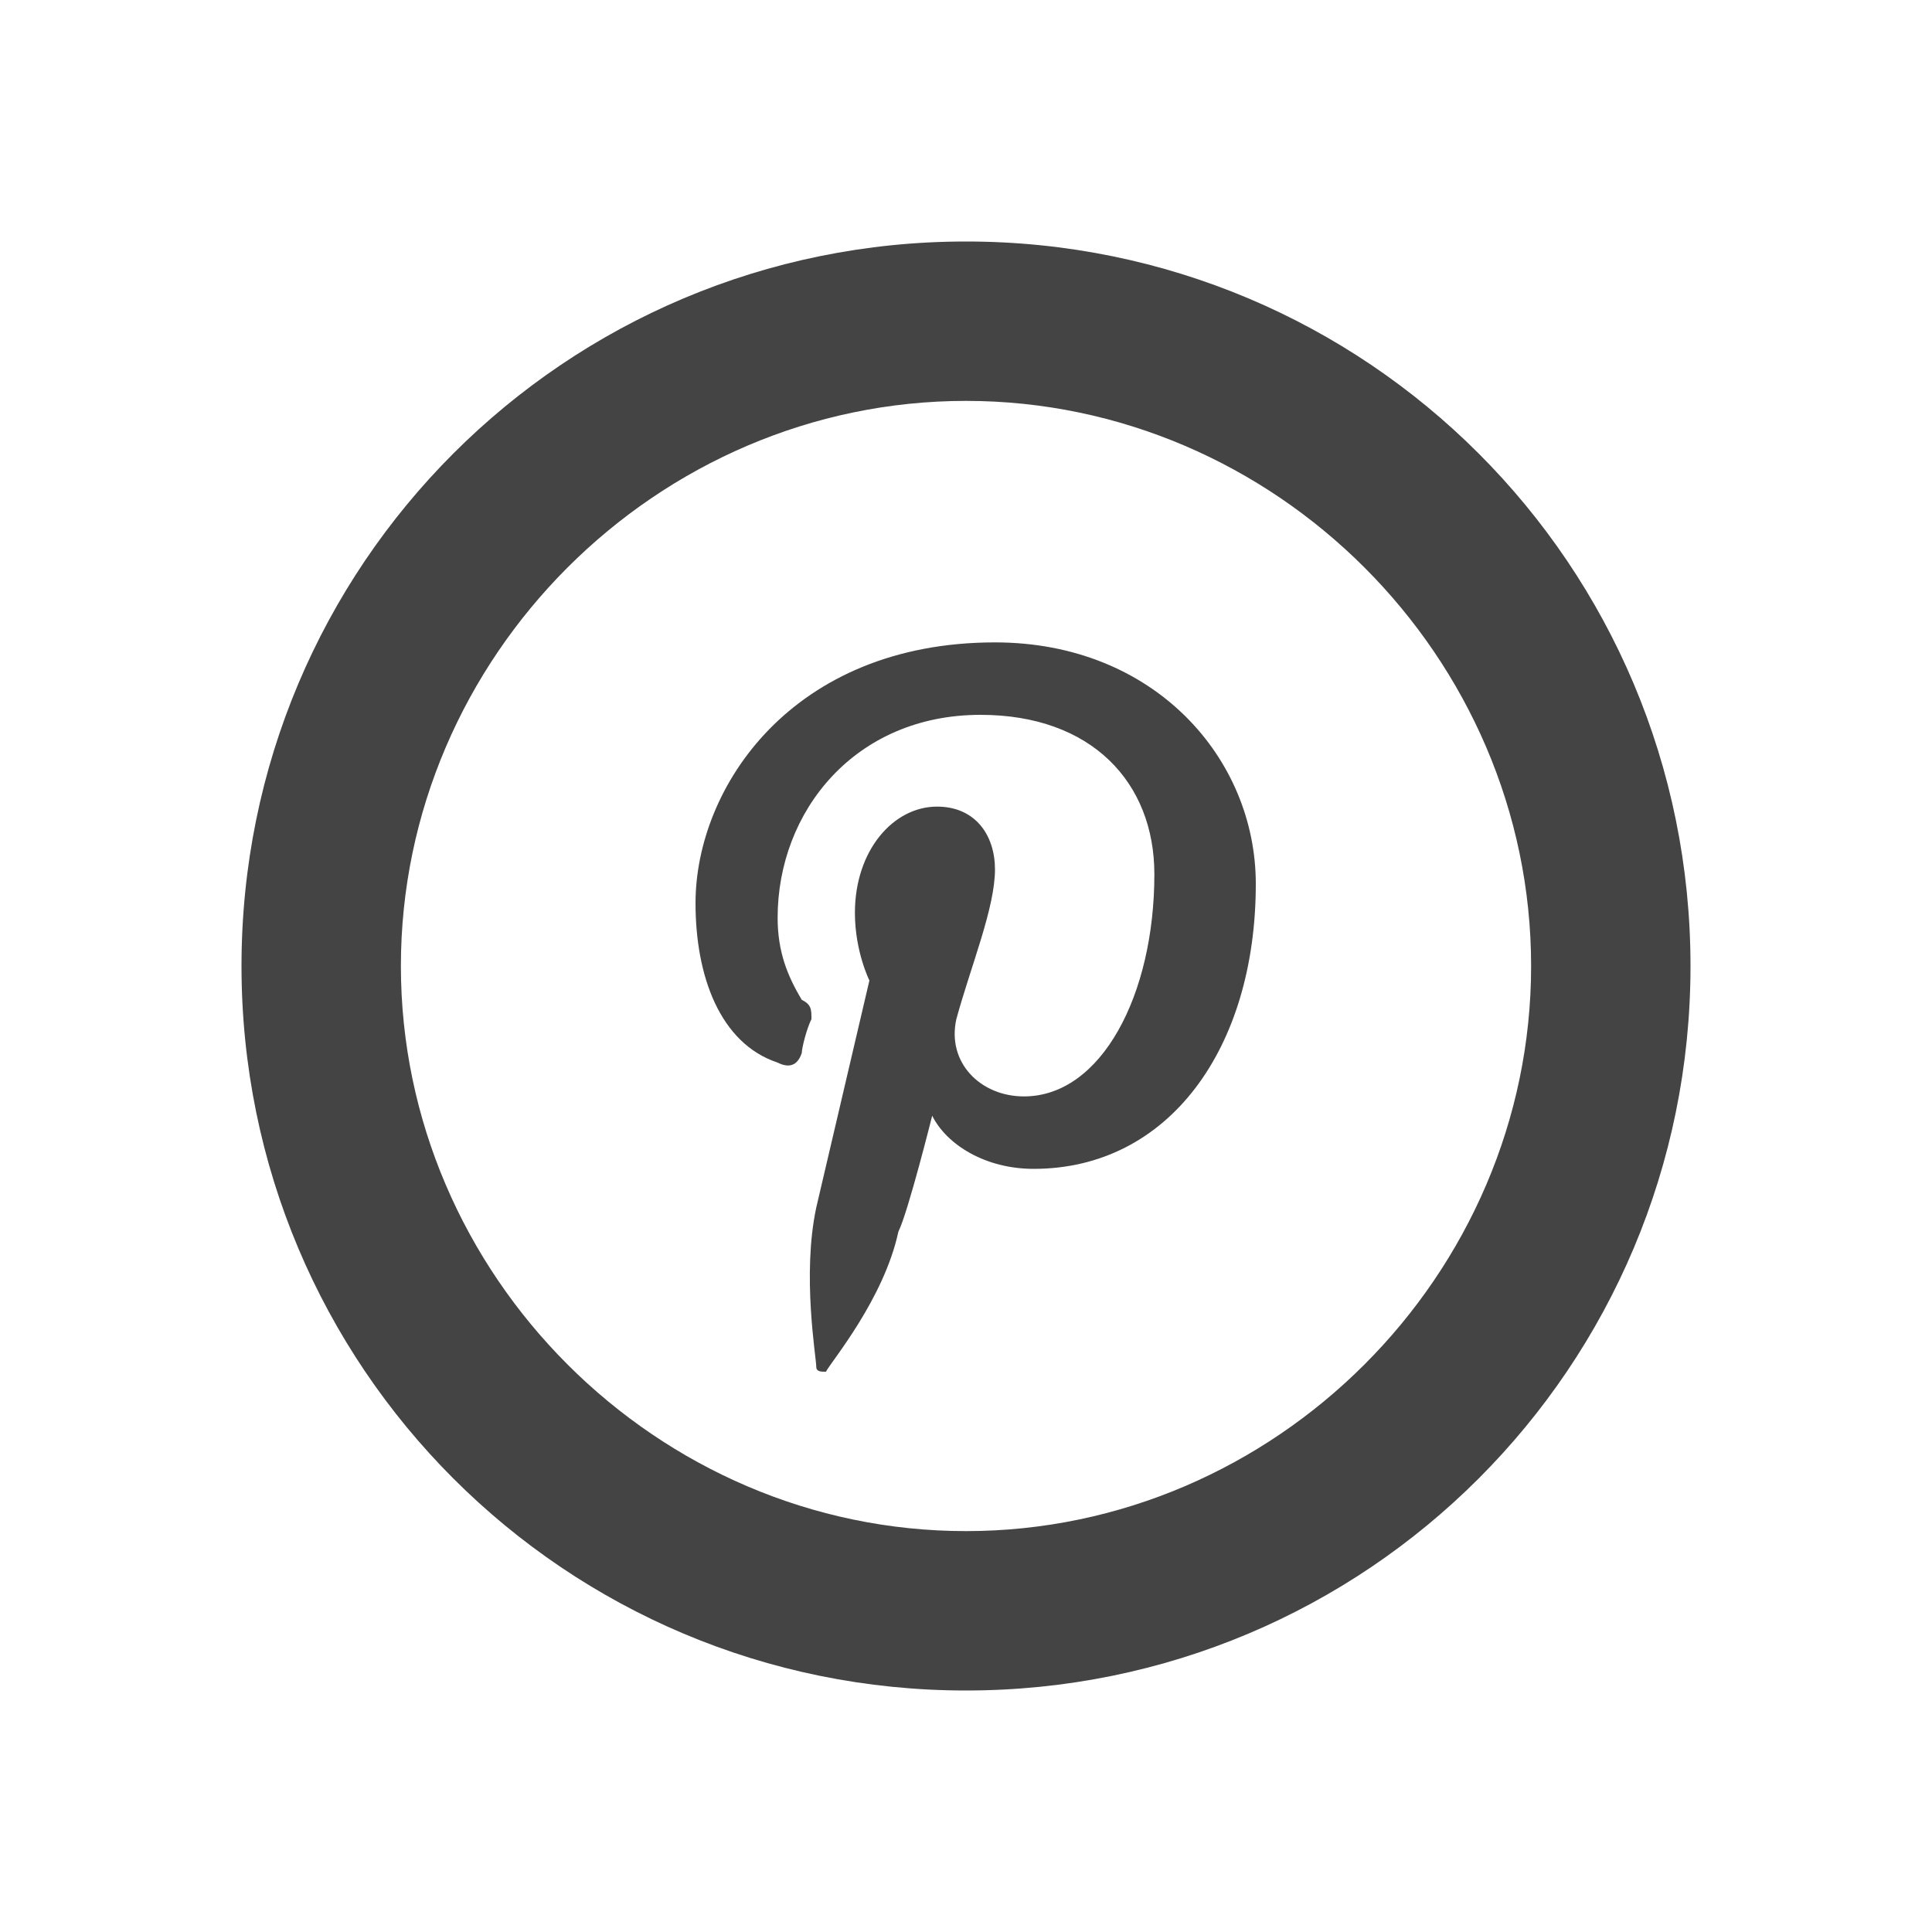<?xml version="1.0"?><svg xmlns="http://www.w3.org/2000/svg" width="40" height="40" viewBox="0 0 40 40"><path fill="#444" d="m20 35c-8.3 0-15-6.7-15-15s6.7-15 15-15 15 6.7 15 15-6.7 15-15 15z m0-26.7c-6.4 0-11.7 5.3-11.7 11.7s5.3 11.7 11.7 11.7 11.7-5.3 11.7-11.7-5.3-11.7-11.7-11.7z m0.6 5c-4.2 0-6.2 3-6.2 5.4 0 1.5 0.5 2.9 1.7 3.3 0.2 0.1 0.4 0.1 0.5-0.2 0-0.1 0.1-0.5 0.2-0.7 0-0.2 0-0.3-0.2-0.4-0.3-0.5-0.5-1-0.5-1.7 0-2.2 1.6-4.2 4.2-4.2 2.3 0 3.6 1.4 3.6 3.3 0 2.5-1.1 4.6-2.7 4.6-0.9 0-1.6-0.7-1.4-1.6 0.3-1.1 0.8-2.3 0.8-3.1 0-0.7-0.4-1.3-1.2-1.3-0.9 0-1.7 0.9-1.7 2.2 0 0.8 0.3 1.4 0.3 1.4l-1.1 4.7c-0.3 1.4 0 3.1 0 3.3 0 0.1 0.1 0.1 0.2 0.1 0.1-0.2 1.2-1.5 1.5-2.9 0.2-0.4 0.7-2.4 0.7-2.4 0.3 0.6 1.1 1.1 2.1 1.1 2.8 0 4.6-2.5 4.6-5.9 0-2.6-2.1-5-5.4-5z"></path></svg>